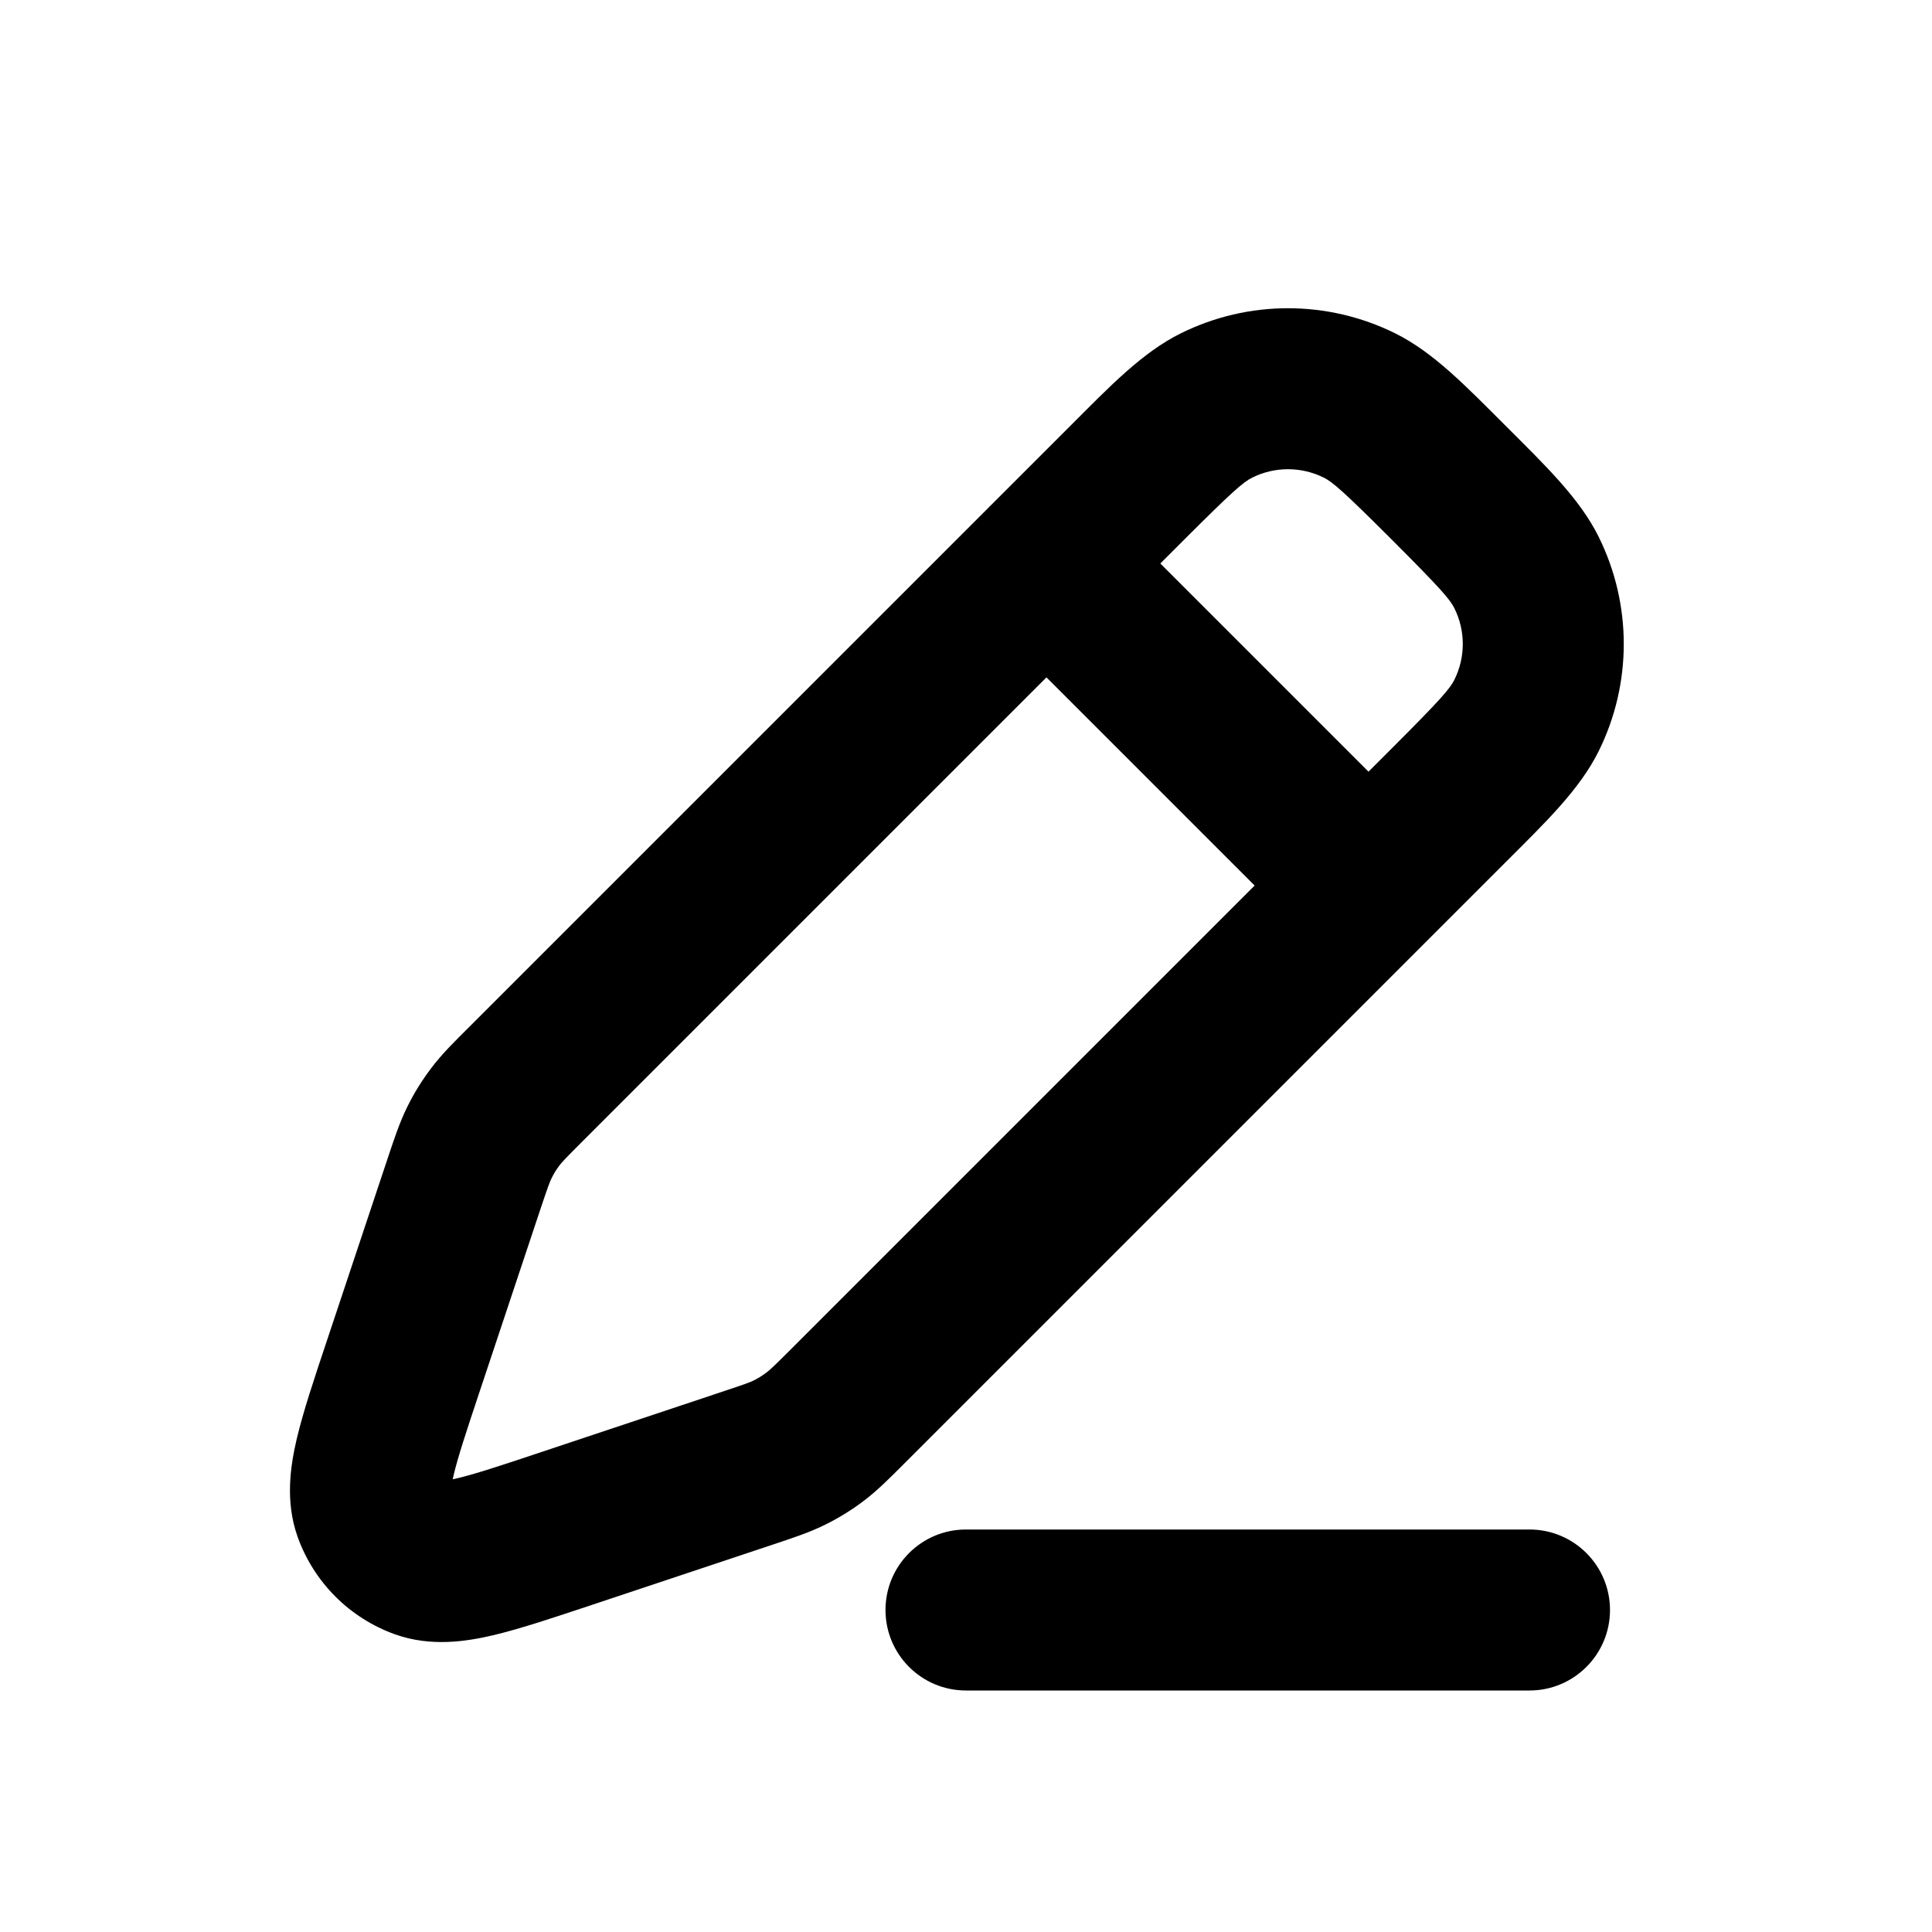 <svg width="24" height="24" viewBox="0 0 24 24" fill="none" xmlns="http://www.w3.org/2000/svg">
<path d="M5.011 16.964L5.96 17.281H5.96L5.011 16.964ZM5.761 14.717L4.812 14.401H4.812L5.761 14.717ZM6.534 13.466L7.241 14.173L7.241 14.173L6.534 13.466ZM14 6L13.293 5.293V5.293L14 6ZM18 10L18.707 10.707H18.707L18 10ZM10.534 17.466L9.827 16.759L9.827 16.759L10.534 17.466ZM9.283 18.239L9.599 19.188H9.599L9.283 18.239ZM7.035 18.988L7.352 19.937L7.352 19.937L7.035 18.988ZM10.124 17.849L9.521 17.05L9.521 17.05L10.124 17.849ZM9.809 18.044L9.364 17.148L9.809 18.044ZM18.963 7.112L18.067 7.556V7.556L18.963 7.112ZM18.963 8.888L18.067 8.444V8.444L18.963 8.888ZM15.111 5.037L15.556 5.933V5.933L15.111 5.037ZM16.888 5.037L16.444 5.933V5.933L16.888 5.037ZM5.956 14.191L6.852 14.636L6.852 14.636L5.956 14.191ZM6.151 13.876L5.353 13.274L5.353 13.274L6.151 13.876ZM4.639 18.755L3.697 19.091L4.639 18.755ZM5.245 19.361L4.909 20.303L4.909 20.303L5.245 19.361ZM13.707 6.293C13.316 5.903 12.683 5.903 12.292 6.293C11.902 6.684 11.902 7.317 12.292 7.707L13.707 6.293ZM16.292 11.707C16.683 12.098 17.316 12.098 17.707 11.707C18.097 11.317 18.097 10.684 17.707 10.293L16.292 11.707ZM12 19C11.447 19 11 19.448 11 20C11 20.552 11.447 21 12 21V19ZM19 21C19.552 21 20 20.552 20 20C20 19.448 19.552 19 19 19V21ZM5.011 16.964L5.96 17.281L6.709 15.033L5.761 14.717L4.812 14.401L4.063 16.648L5.011 16.964ZM6.534 13.466L7.241 14.173L14.707 6.707L14 6L13.293 5.293L5.827 12.759L6.534 13.466ZM18 10L17.293 9.293L9.827 16.759L10.534 17.466L11.241 18.173L18.707 10.707L18 10ZM9.283 18.239L8.967 17.29L6.719 18.04L7.035 18.988L7.352 19.937L9.599 19.188L9.283 18.239ZM10.534 17.466L9.827 16.759C9.609 16.977 9.564 17.018 9.521 17.05L10.124 17.849L10.726 18.647C10.905 18.512 11.06 18.354 11.241 18.173L10.534 17.466ZM9.283 18.239L9.599 19.188C9.841 19.107 10.052 19.039 10.253 18.939L9.809 18.044L9.364 17.148C9.316 17.172 9.259 17.193 8.967 17.29L9.283 18.239ZM10.124 17.849L9.521 17.05C9.472 17.088 9.419 17.12 9.364 17.148L9.809 18.044L10.253 18.939C10.419 18.857 10.578 18.759 10.726 18.647L10.124 17.849ZM18 6L17.293 6.707C17.895 7.31 18.013 7.446 18.067 7.556L18.963 7.112L19.859 6.668C19.622 6.19 19.195 5.781 18.707 5.293L18 6ZM18 10L18.707 10.707C19.195 10.219 19.622 9.81 19.859 9.332L18.963 8.888L18.067 8.444C18.013 8.554 17.895 8.691 17.293 9.293L18 10ZM18.963 7.112L18.067 7.556C18.206 7.836 18.206 8.164 18.067 8.444L18.963 8.888L19.859 9.332C20.275 8.493 20.275 7.507 19.859 6.668L18.963 7.112ZM14 6L14.707 6.707C15.309 6.105 15.446 5.987 15.556 5.933L15.111 5.037L14.668 4.141C14.189 4.378 13.781 4.805 13.293 5.293L14 6ZM18 6L18.707 5.293C18.218 4.805 17.81 4.378 17.332 4.141L16.888 5.037L16.444 5.933C16.554 5.987 16.69 6.105 17.293 6.707L18 6ZM15.111 5.037L15.556 5.933C15.835 5.794 16.164 5.794 16.444 5.933L16.888 5.037L17.332 4.141C16.492 3.725 15.507 3.725 14.668 4.141L15.111 5.037ZM5.761 14.717L6.709 15.033C6.807 14.741 6.828 14.684 6.852 14.636L5.956 14.191L5.061 13.746C4.961 13.948 4.893 14.159 4.812 14.401L5.761 14.717ZM6.534 13.466L5.827 12.759C5.646 12.939 5.488 13.094 5.353 13.274L6.151 13.876L6.949 14.478C6.982 14.435 7.023 14.391 7.241 14.173L6.534 13.466ZM5.956 14.191L6.852 14.636C6.879 14.58 6.912 14.528 6.949 14.478L6.151 13.876L5.353 13.274C5.241 13.422 5.143 13.58 5.061 13.746L5.956 14.191ZM5.011 16.964L4.063 16.648C3.906 17.118 3.766 17.536 3.686 17.875C3.61 18.201 3.538 18.644 3.697 19.091L4.639 18.755L5.581 18.419C5.624 18.541 5.576 18.578 5.633 18.333C5.687 18.103 5.791 17.788 5.96 17.281L5.011 16.964ZM7.035 18.988L6.719 18.04C6.212 18.209 5.897 18.313 5.667 18.367C5.422 18.424 5.459 18.375 5.581 18.419L5.245 19.361L4.909 20.303C5.356 20.462 5.799 20.39 6.124 20.314C6.464 20.234 6.882 20.093 7.352 19.937L7.035 18.988ZM4.639 18.755L3.697 19.091C3.899 19.656 4.343 20.101 4.909 20.303L5.245 19.361L5.581 18.419L5.581 18.419L4.639 18.755ZM13 7L12.292 7.707L16.292 11.707L17 11L17.707 10.293L13.707 6.293L13 7ZM12 20V21H19V20V19H12V20Z" fill="black"/>
</svg>
